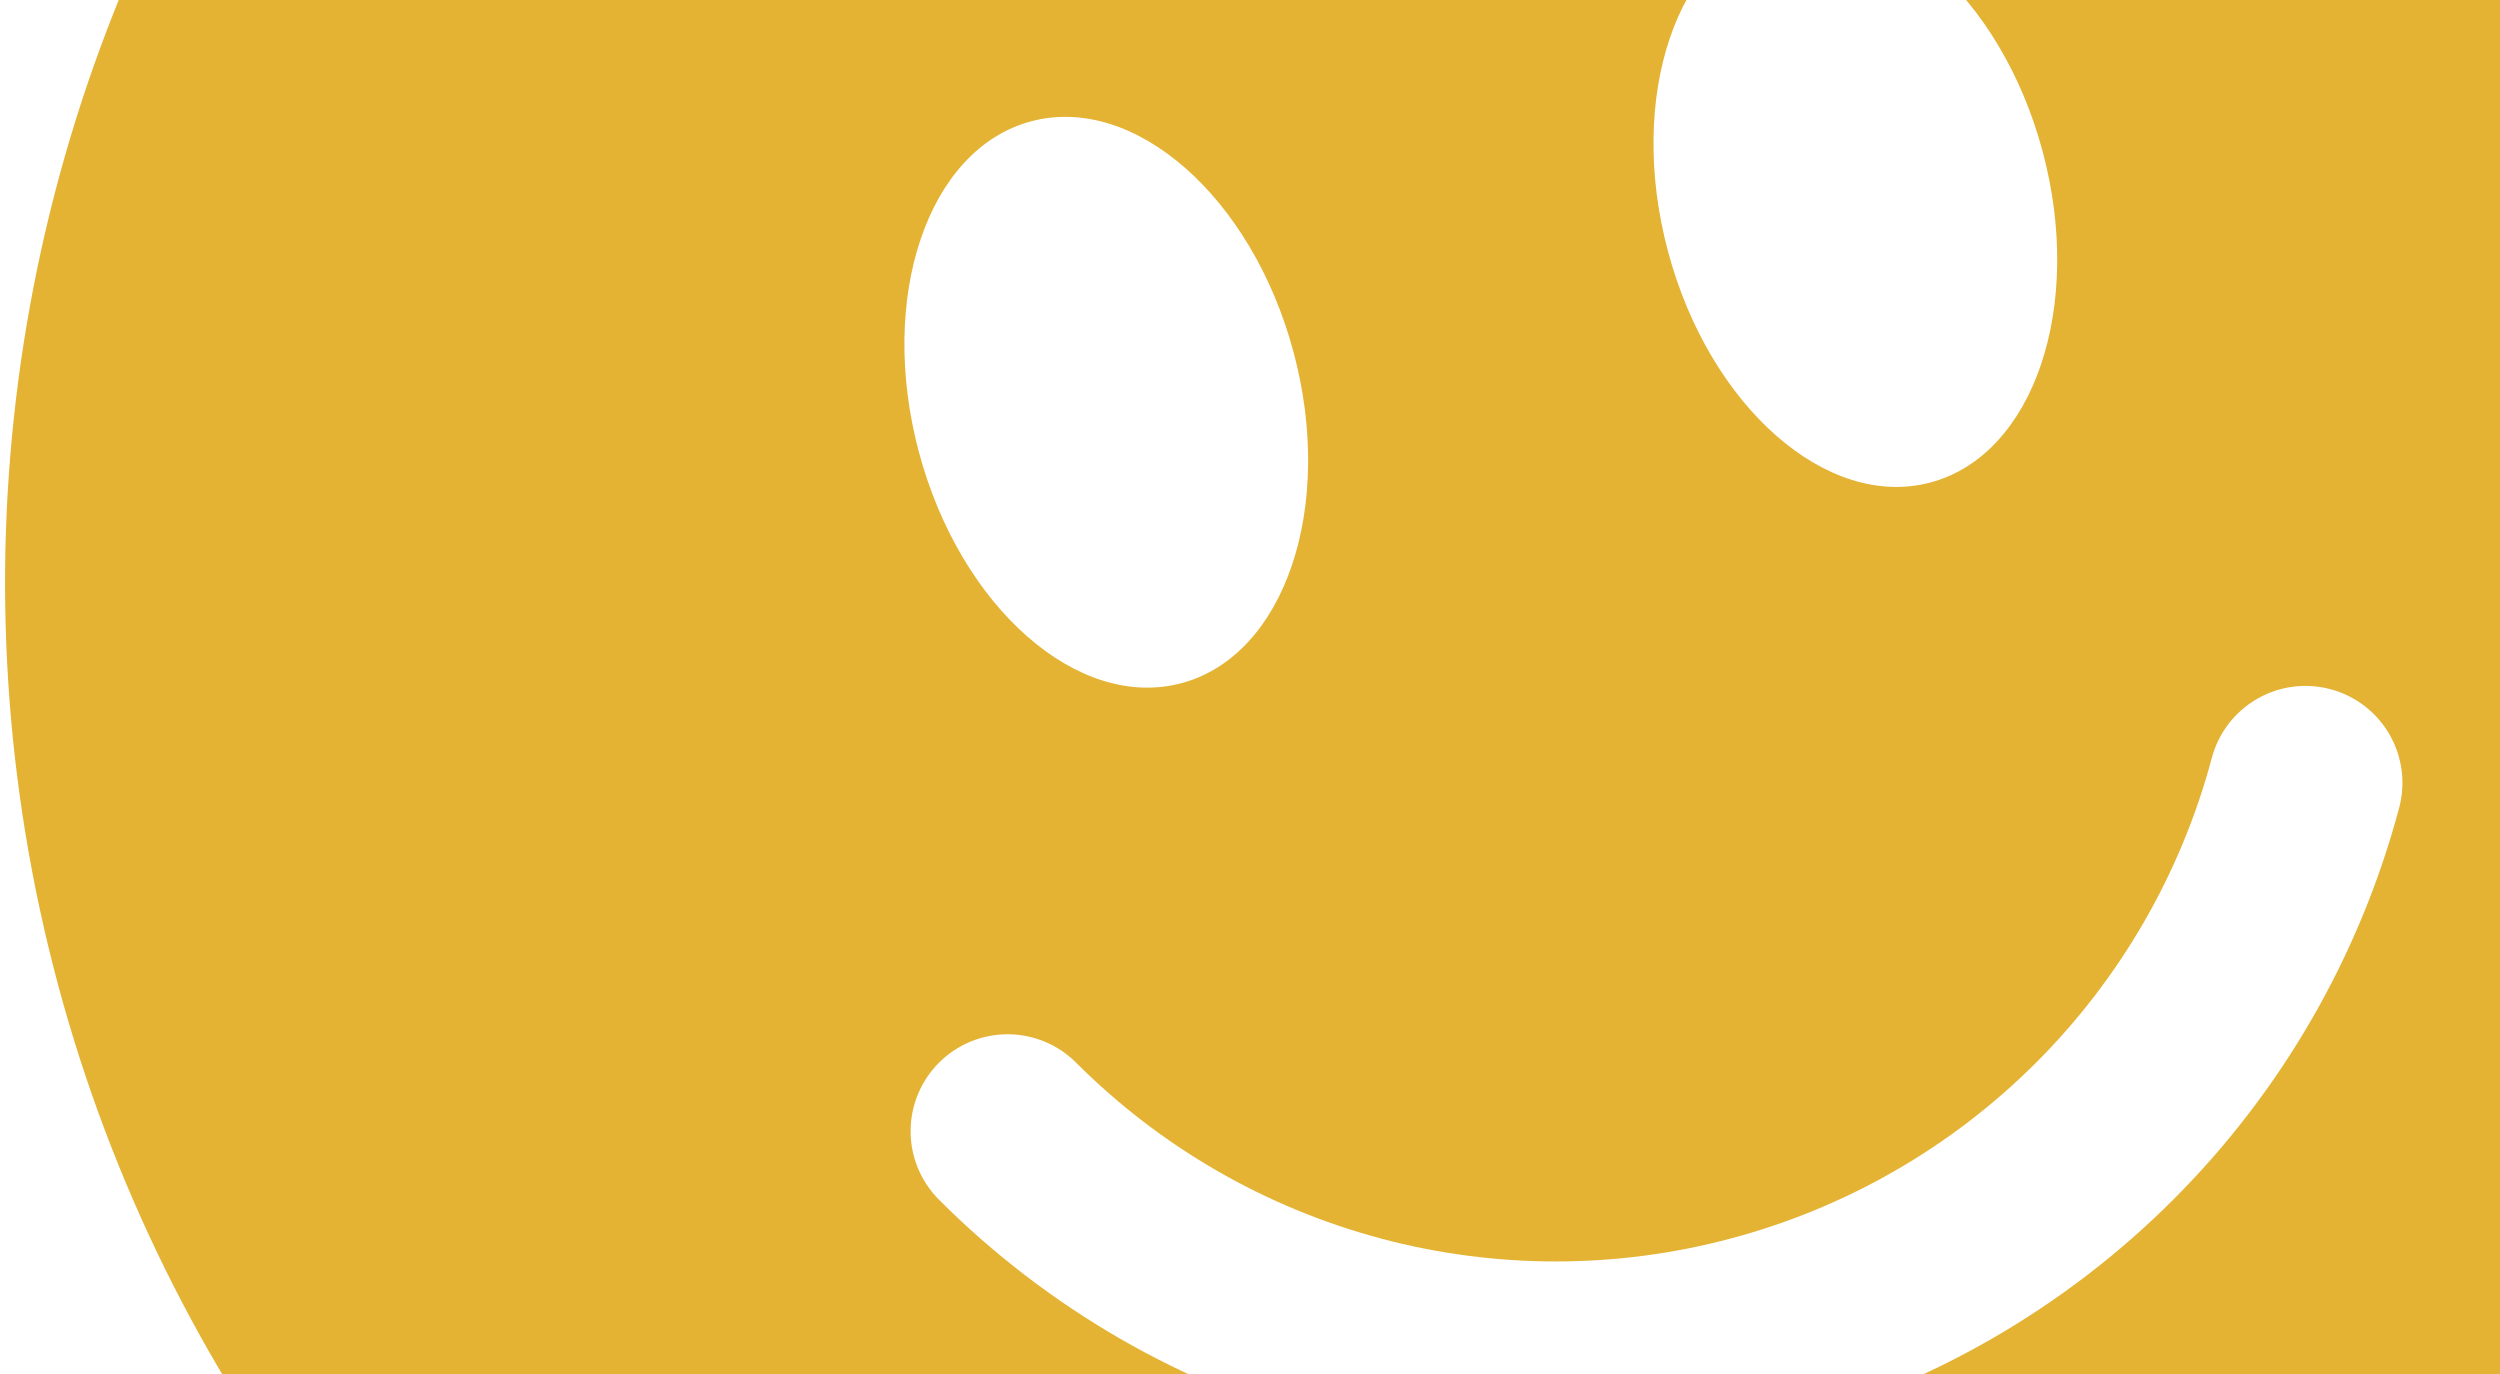 <svg width="393" height="216" viewBox="0 0 393 216" fill="none" xmlns="http://www.w3.org/2000/svg">
<path d="M307.721 327.127C370.182 310.391 423.437 269.527 455.769 213.526C488.102 157.524 496.864 90.972 480.127 28.511C463.391 -33.95 422.527 -87.205 366.526 -119.537C310.524 -151.87 243.972 -160.631 181.511 -143.895C119.05 -127.159 65.795 -86.295 33.463 -30.293C1.13 25.708 -7.631 92.26 9.105 154.721C25.841 217.182 66.705 270.437 122.707 302.769C178.708 335.102 245.26 343.864 307.721 327.127V327.127ZM203.345 55.346C209.876 79.721 201.989 103.038 185.738 107.392C169.488 111.747 150.999 95.498 144.467 71.122C137.936 46.747 145.824 23.43 162.074 19.076C178.324 14.721 196.814 30.97 203.345 55.346ZM147.611 167.051C150.469 164.193 154.345 162.588 158.386 162.588C162.428 162.588 166.304 164.193 169.162 167.051C182.402 180.3 198.899 189.827 216.992 194.672C235.085 199.517 254.135 199.511 272.224 194.652C290.32 189.815 306.821 180.296 320.067 167.053C333.314 153.81 342.837 137.311 347.679 119.217C348.186 117.273 349.073 115.448 350.289 113.847C351.504 112.247 353.024 110.903 354.761 109.892C356.498 108.881 358.418 108.224 360.41 107.959C362.402 107.693 364.427 107.824 366.368 108.344C368.31 108.865 370.129 109.764 371.721 110.99C373.313 112.216 374.647 113.745 375.647 115.488C376.646 117.232 377.29 119.156 377.542 121.15C377.795 123.144 377.65 125.168 377.117 127.106C370.891 150.367 358.647 171.578 341.618 188.604C324.589 205.629 303.375 217.869 280.113 224.091C256.856 230.334 232.364 230.341 209.104 224.111C185.844 217.88 164.635 205.633 147.612 188.601C144.754 185.744 143.148 181.868 143.148 177.826C143.148 173.785 144.754 169.909 147.611 167.051ZM303.494 75.84C287.244 80.194 268.754 63.945 262.223 39.57C255.691 15.194 263.579 -8.123 279.829 -12.477C296.08 -16.831 314.569 -0.582 321.1 23.793C327.632 48.169 319.744 71.486 303.494 75.84Z" fill="#E4B334"/>
</svg>
